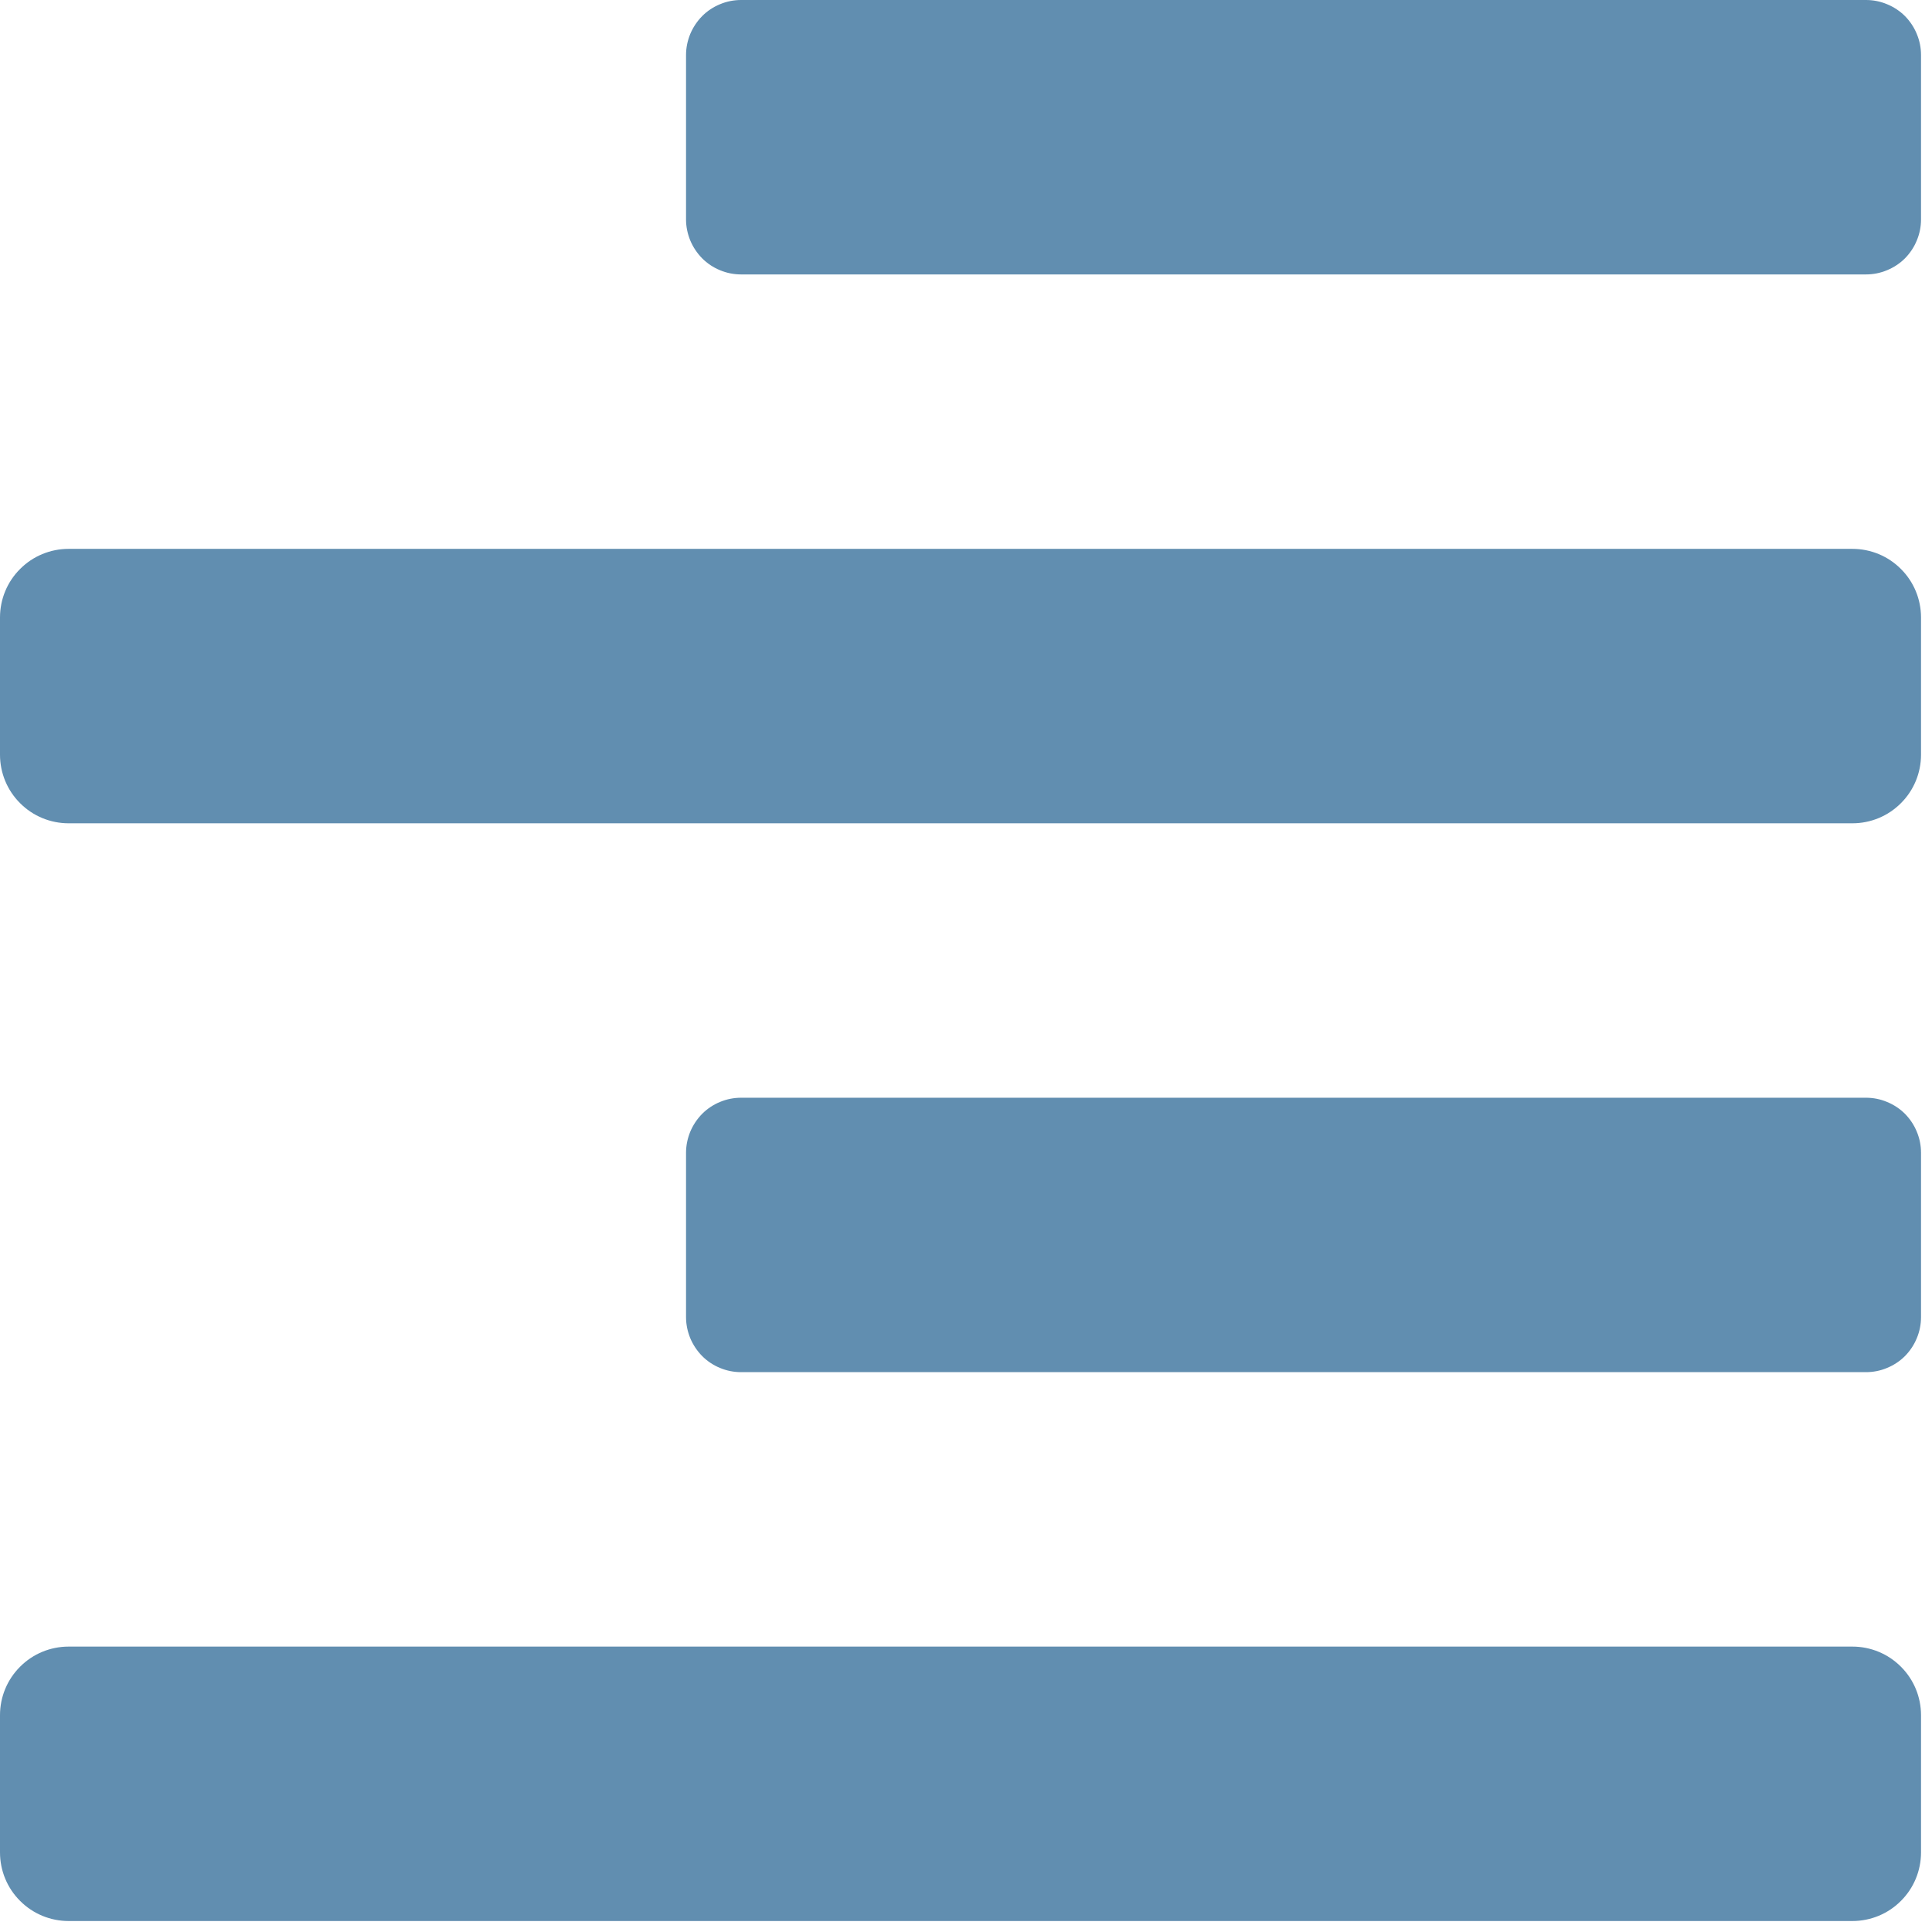 <svg width="22" height="22" viewBox="0 0 22 22" fill="none" xmlns="http://www.w3.org/2000/svg">
<path d="M0.781 9.375H21.094C21.301 9.375 21.5 9.293 21.646 9.146C21.793 9 21.875 8.801 21.875 8.594V7.031C21.875 6.824 21.793 6.625 21.646 6.479C21.5 6.332 21.301 6.25 21.094 6.25H0.781C0.574 6.25 0.375 6.332 0.229 6.479C0.082 6.625 0 6.824 0 7.031V8.594C0 8.801 0.082 9 0.229 9.146C0.375 9.293 0.574 9.375 0.781 9.375ZM21.094 18.75H0.781C0.574 18.75 0.375 18.832 0.229 18.979C0.082 19.125 0 19.324 0 19.531V21.094C0 21.301 0.082 21.5 0.229 21.646C0.375 21.793 0.574 21.875 0.781 21.875H21.094C21.301 21.875 21.5 21.793 21.646 21.646C21.793 21.5 21.875 21.301 21.875 21.094V19.531C21.875 19.324 21.793 19.125 21.646 18.979C21.5 18.832 21.301 18.75 21.094 18.75ZM21.248 1.90604e-07H8.439C8.357 -6.40206e-05 8.275 0.016 8.199 0.048C8.123 0.079 8.054 0.125 7.996 0.183C7.938 0.242 7.892 0.311 7.86 0.387C7.829 0.463 7.812 0.544 7.812 0.626V2.499C7.812 2.581 7.829 2.662 7.86 2.738C7.892 2.814 7.938 2.883 7.996 2.942C8.054 3 8.123 3.046 8.199 3.077C8.275 3.109 8.357 3.125 8.439 3.125H21.248C21.331 3.125 21.412 3.109 21.488 3.077C21.564 3.046 21.634 3 21.692 2.942C21.75 2.883 21.796 2.814 21.827 2.738C21.859 2.662 21.875 2.581 21.875 2.499V0.626C21.875 0.544 21.859 0.463 21.827 0.387C21.796 0.311 21.75 0.242 21.692 0.183C21.634 0.125 21.564 0.079 21.488 0.048C21.412 0.016 21.331 -6.40206e-05 21.248 1.90604e-07ZM21.248 12.5H8.439C8.357 12.5 8.275 12.516 8.199 12.548C8.123 12.579 8.054 12.625 7.996 12.683C7.938 12.742 7.892 12.811 7.86 12.887C7.829 12.963 7.812 13.044 7.812 13.127V14.998C7.812 15.081 7.829 15.162 7.86 15.238C7.892 15.314 7.938 15.383 7.996 15.442C8.054 15.5 8.123 15.546 8.199 15.577C8.275 15.609 8.357 15.625 8.439 15.625H21.248C21.331 15.625 21.412 15.609 21.488 15.577C21.564 15.546 21.634 15.5 21.692 15.442C21.75 15.383 21.796 15.314 21.827 15.238C21.859 15.162 21.875 15.081 21.875 14.998V13.127C21.875 13.044 21.859 12.963 21.827 12.887C21.796 12.811 21.75 12.742 21.692 12.683C21.634 12.625 21.564 12.579 21.488 12.548C21.412 12.516 21.331 12.5 21.248 12.5Z" fill="#618EB0"/>
</svg>
